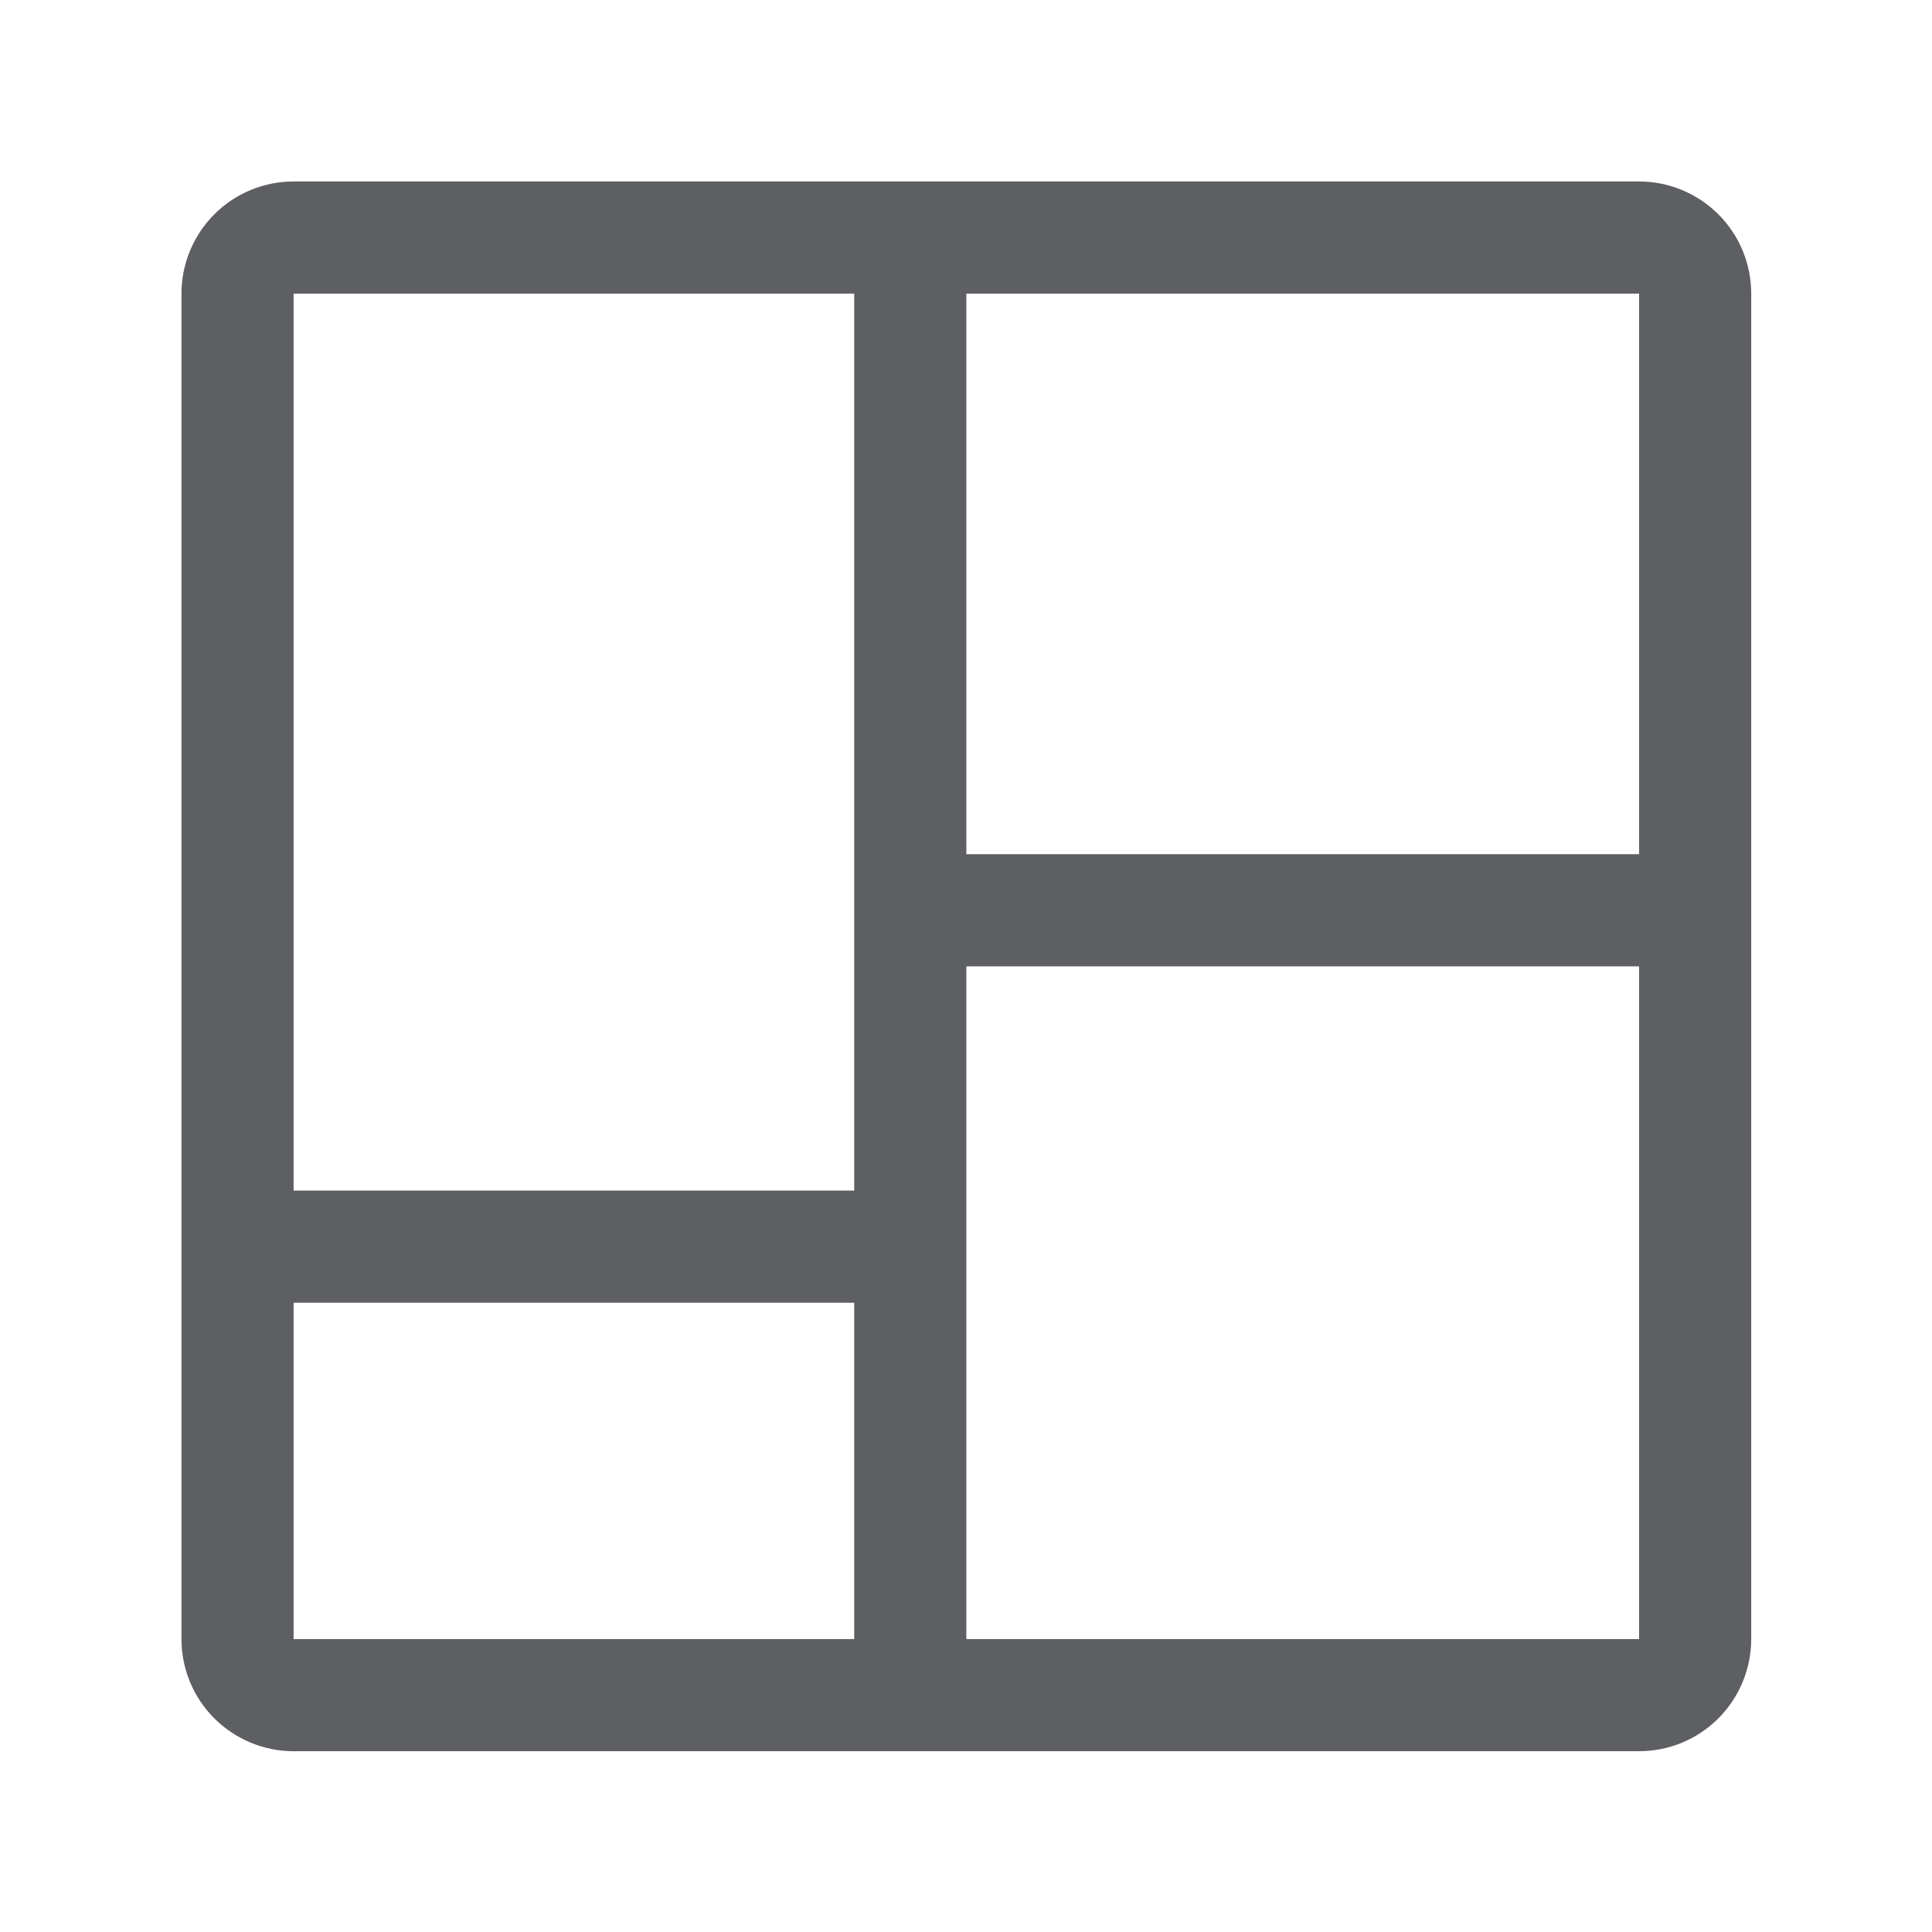 <?xml version="1.0" encoding="UTF-8"?>
<svg id="SVGDoc" width="28" height="28" xmlns="http://www.w3.org/2000/svg" version="1.1" xmlns:xlink="http://www.w3.org/1999/xlink" xmlns:avocode="https://avocode.com/" viewBox="0 0 28 28"><defs></defs><desc>Generated with Avocode.</desc><g><g><title>carbon:chart-treemap</title><g><title>Background</title></g><g><title>Vector</title><path d="M23.755,2.63c0.431,0 0.844,0.172 1.149,0.476c0.305,0.305 0.476,0.718 0.476,1.149v19.5c-0,0.431 -0.172,0.844 -0.476,1.149c-0.305,0.305 -0.718,0.476 -1.149,0.476h-19.5c-0.431,-0 -0.844,-0.172 -1.149,-0.476c-0.305,-0.305 -0.476,-0.718 -0.476,-1.149v-19.5c0,-0.431 0.172,-0.844 0.476,-1.149c0.305,-0.305 0.718,-0.476 1.149,-0.476zM12.38,17.255v-13h-8.125v13zM12.38,18.88h-8.125v4.875h8.125zM23.755,14.005h-9.75v9.75h9.75zM23.755,12.38v-8.125h-9.75v8.125z" fill="#5e5f62" fill-opacity="1"></path></g></g></g></svg>